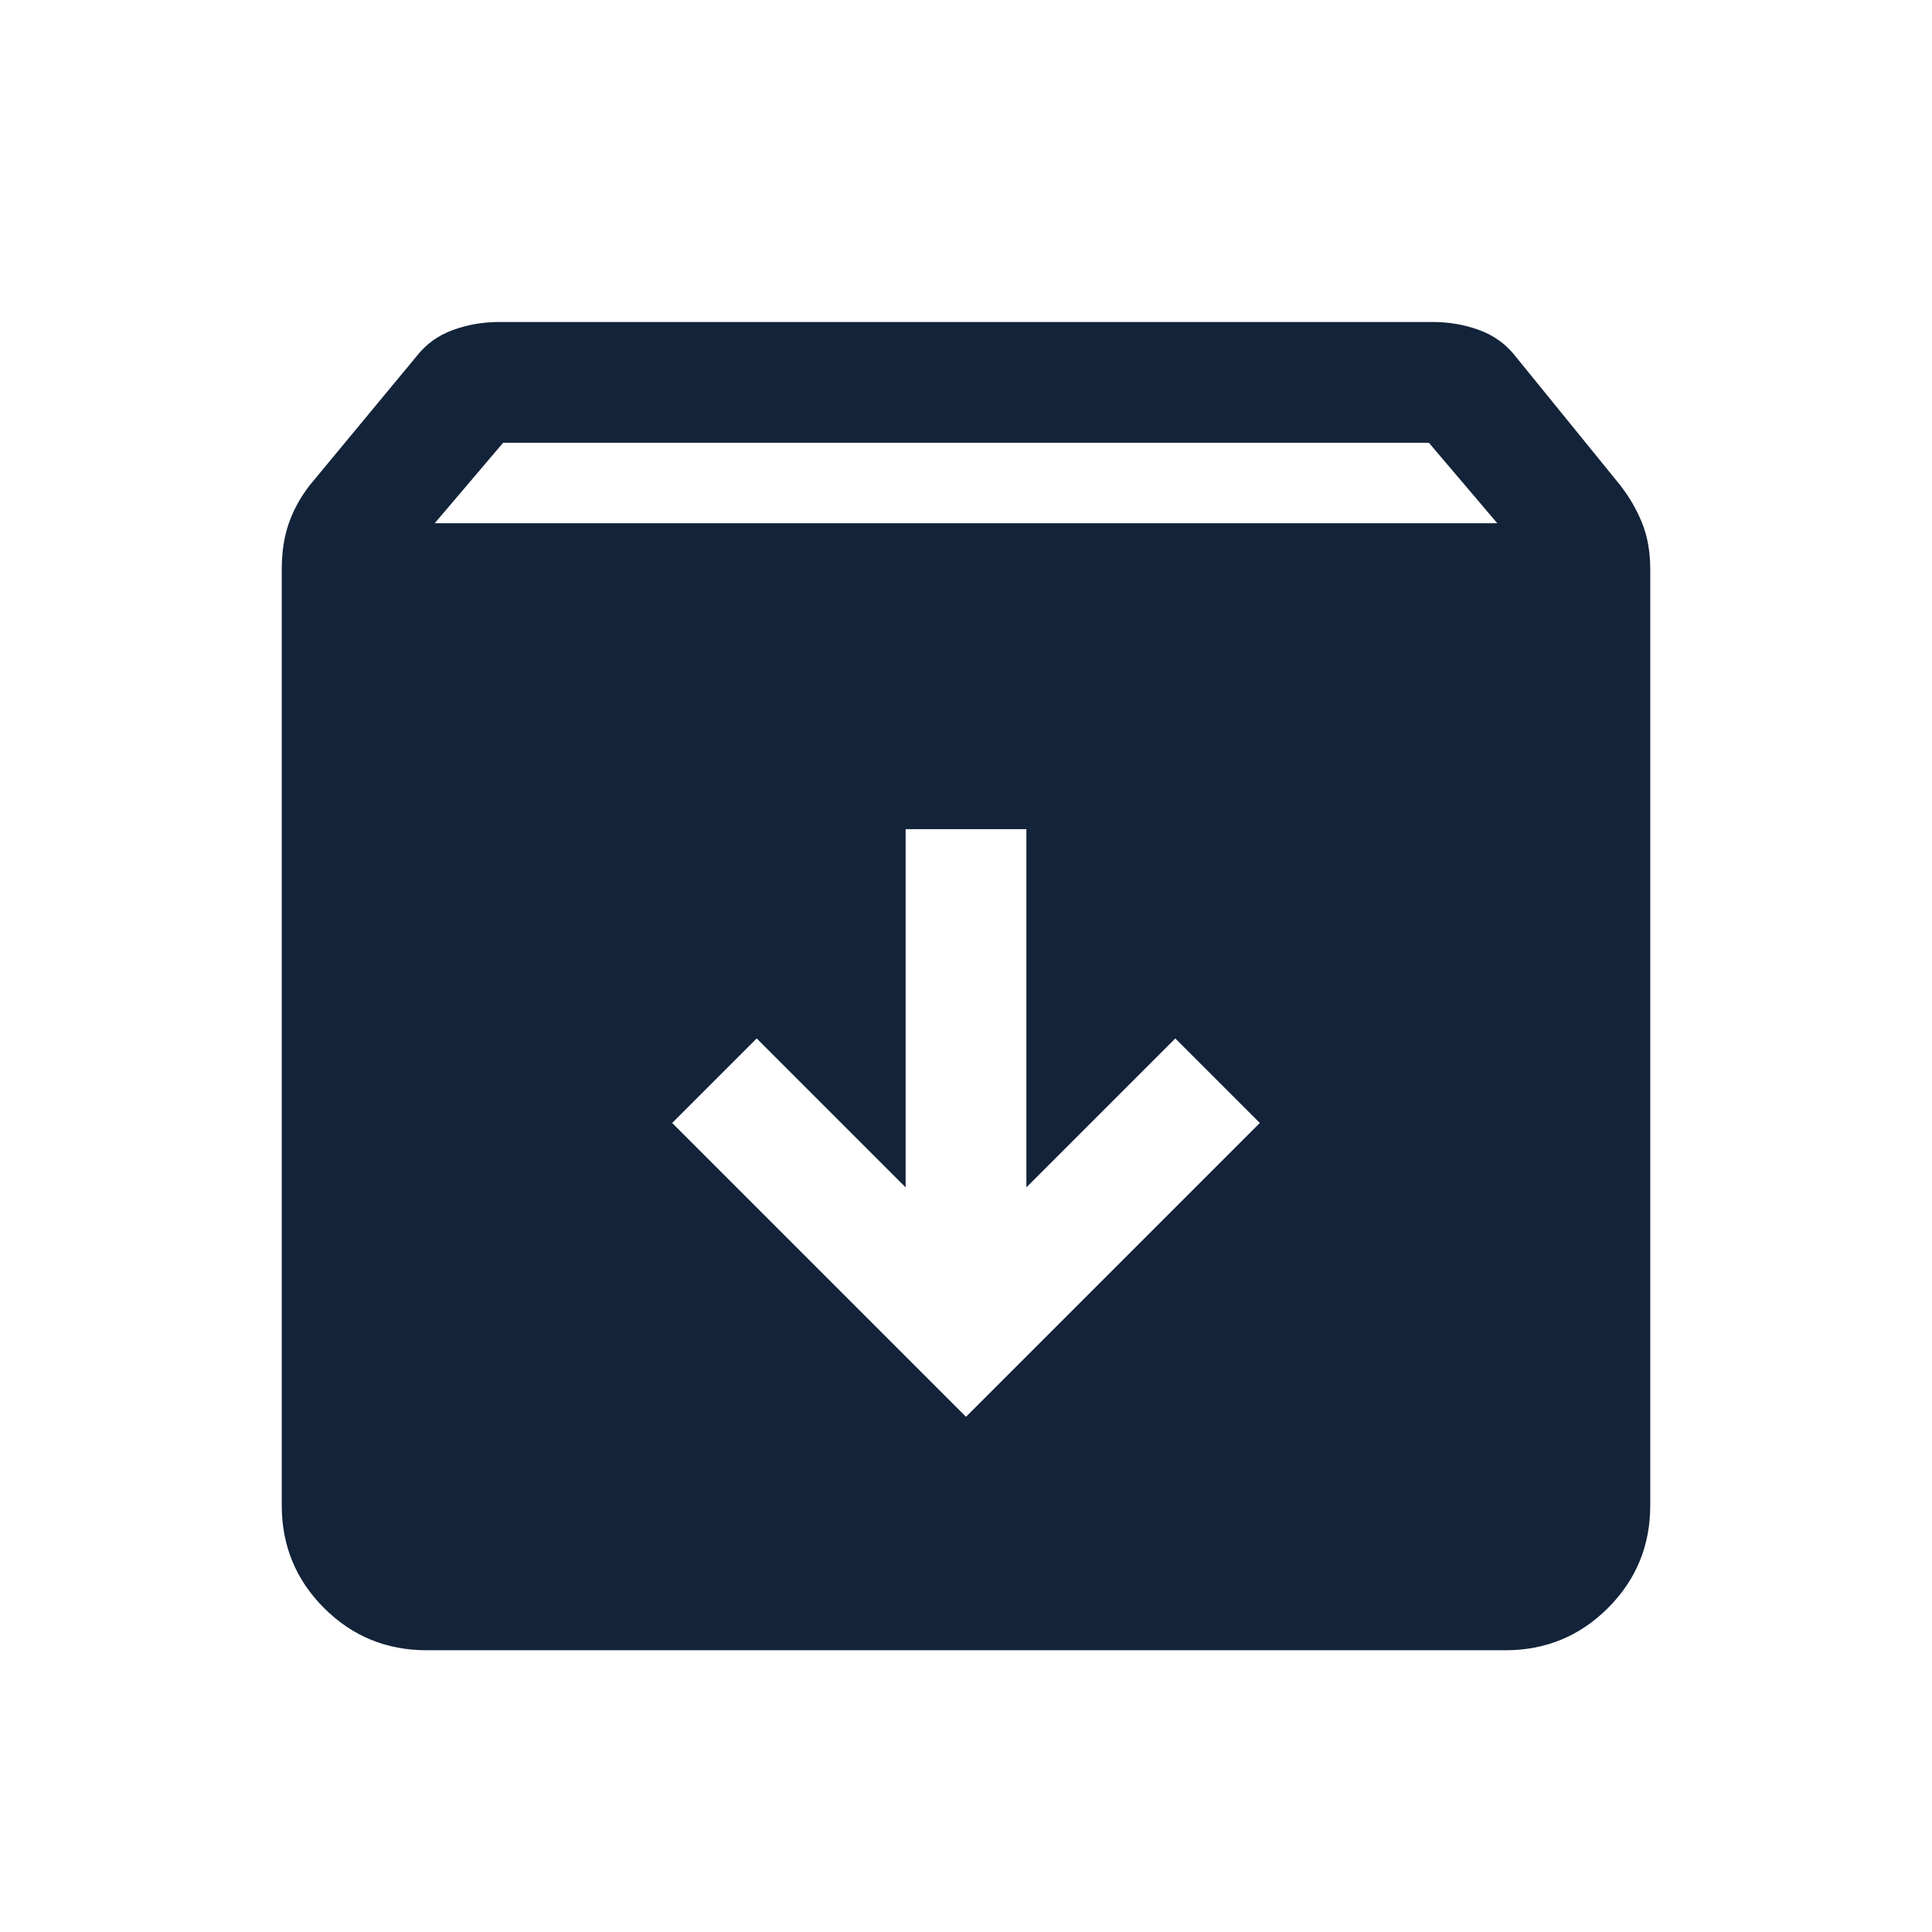 <svg width="24" height="24" viewBox="0 0 24 24" fill="none" xmlns="http://www.w3.org/2000/svg">
<path d="M5.3 20.5C4.8 20.5 4.375 20.325 4.025 19.975C3.675 19.625 3.5 19.2 3.5 18.7V7.075C3.5 6.858 3.529 6.667 3.588 6.5C3.646 6.333 3.733 6.175 3.85 6.025L5.175 4.425C5.292 4.275 5.442 4.167 5.625 4.1C5.808 4.033 6 4 6.2 4H17.8C18 4 18.192 4.033 18.375 4.1C18.558 4.167 18.708 4.275 18.825 4.425L20.125 6.025C20.242 6.175 20.333 6.333 20.4 6.5C20.467 6.667 20.5 6.858 20.5 7.075V18.7C20.5 19.2 20.325 19.625 19.975 19.975C19.625 20.325 19.2 20.5 18.7 20.5H5.3ZM5.4 6.5H18.6L17.75 5.5H6.25L5.4 6.5ZM12 17.6L15.65 13.95L14.6 12.9L12.75 14.75V10.3H11.25V14.75L9.4 12.9L8.35 13.95L12 17.6Z" fill="#132339"/>
</svg>
